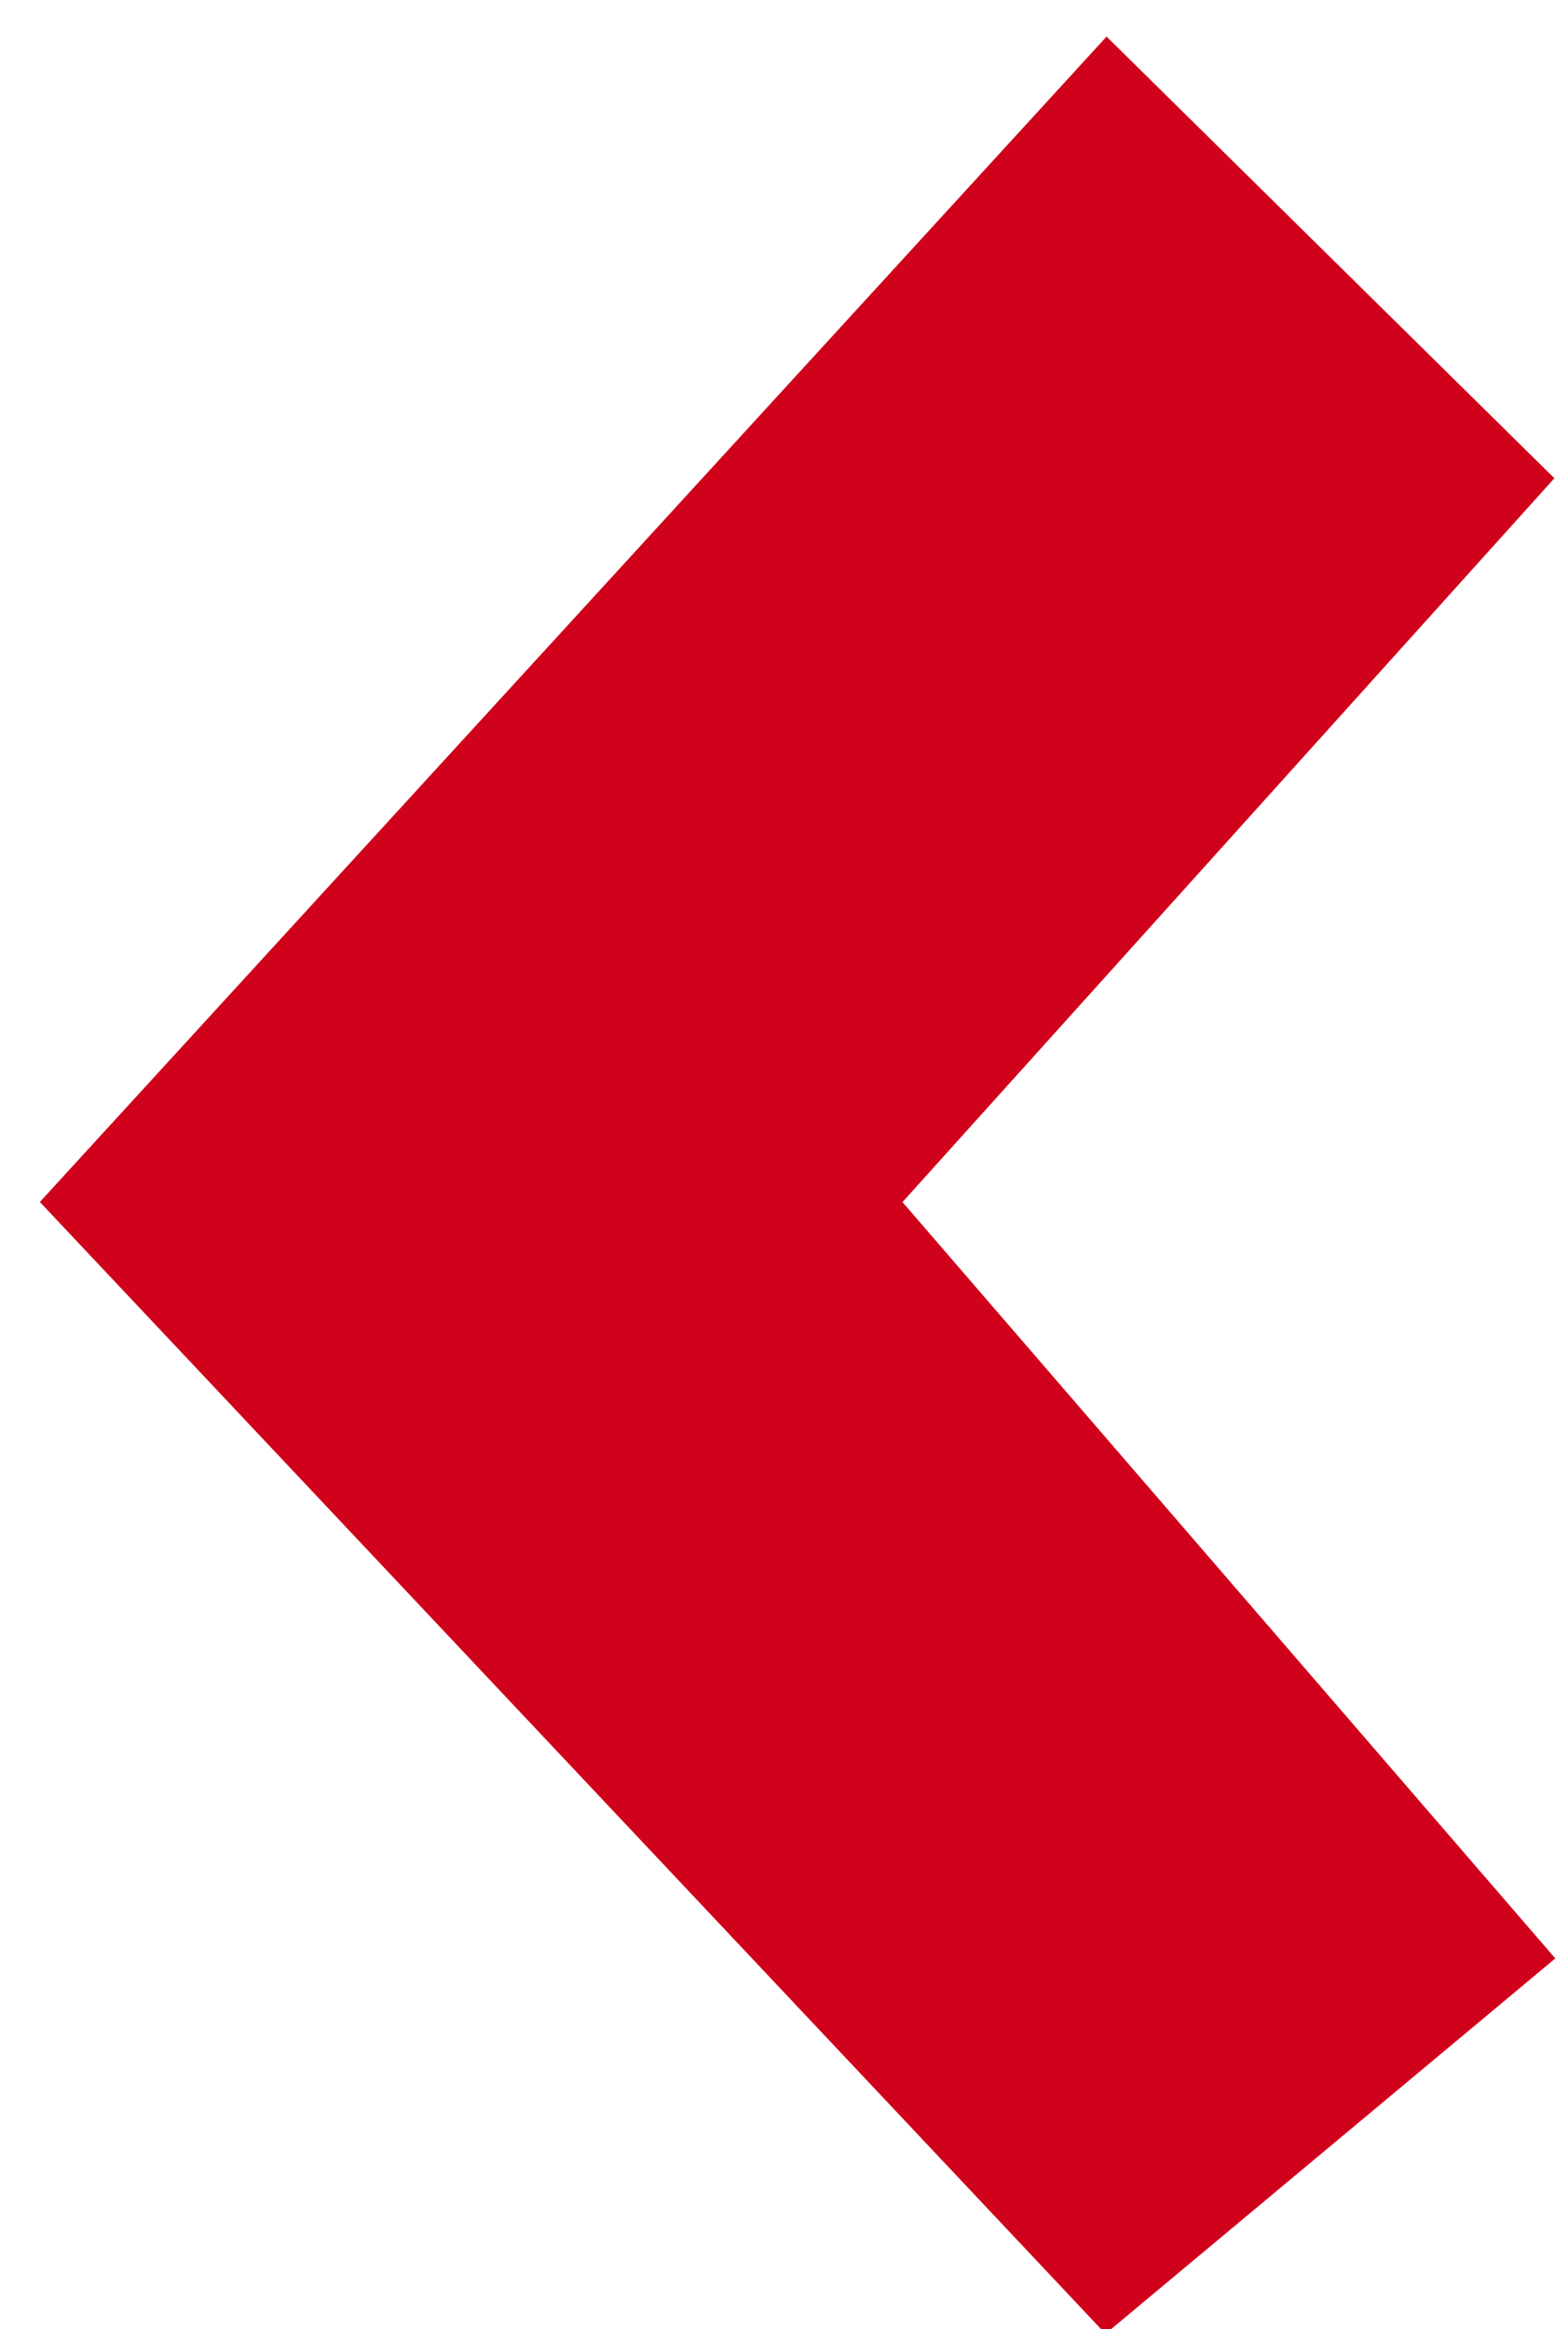<svg width="33" height="49" viewBox="0 0 33 49" fill="none" xmlns="http://www.w3.org/2000/svg">
<path id="Vector 107" d="M23.307 1.49L32.022 10.082L18.327 25.283L32.022 41.144L23.307 48.414L1.521 25.283L23.307 1.49Z" fill="#D0021B" stroke="#D0021B" strokeWidth="0.782"/>
</svg>
